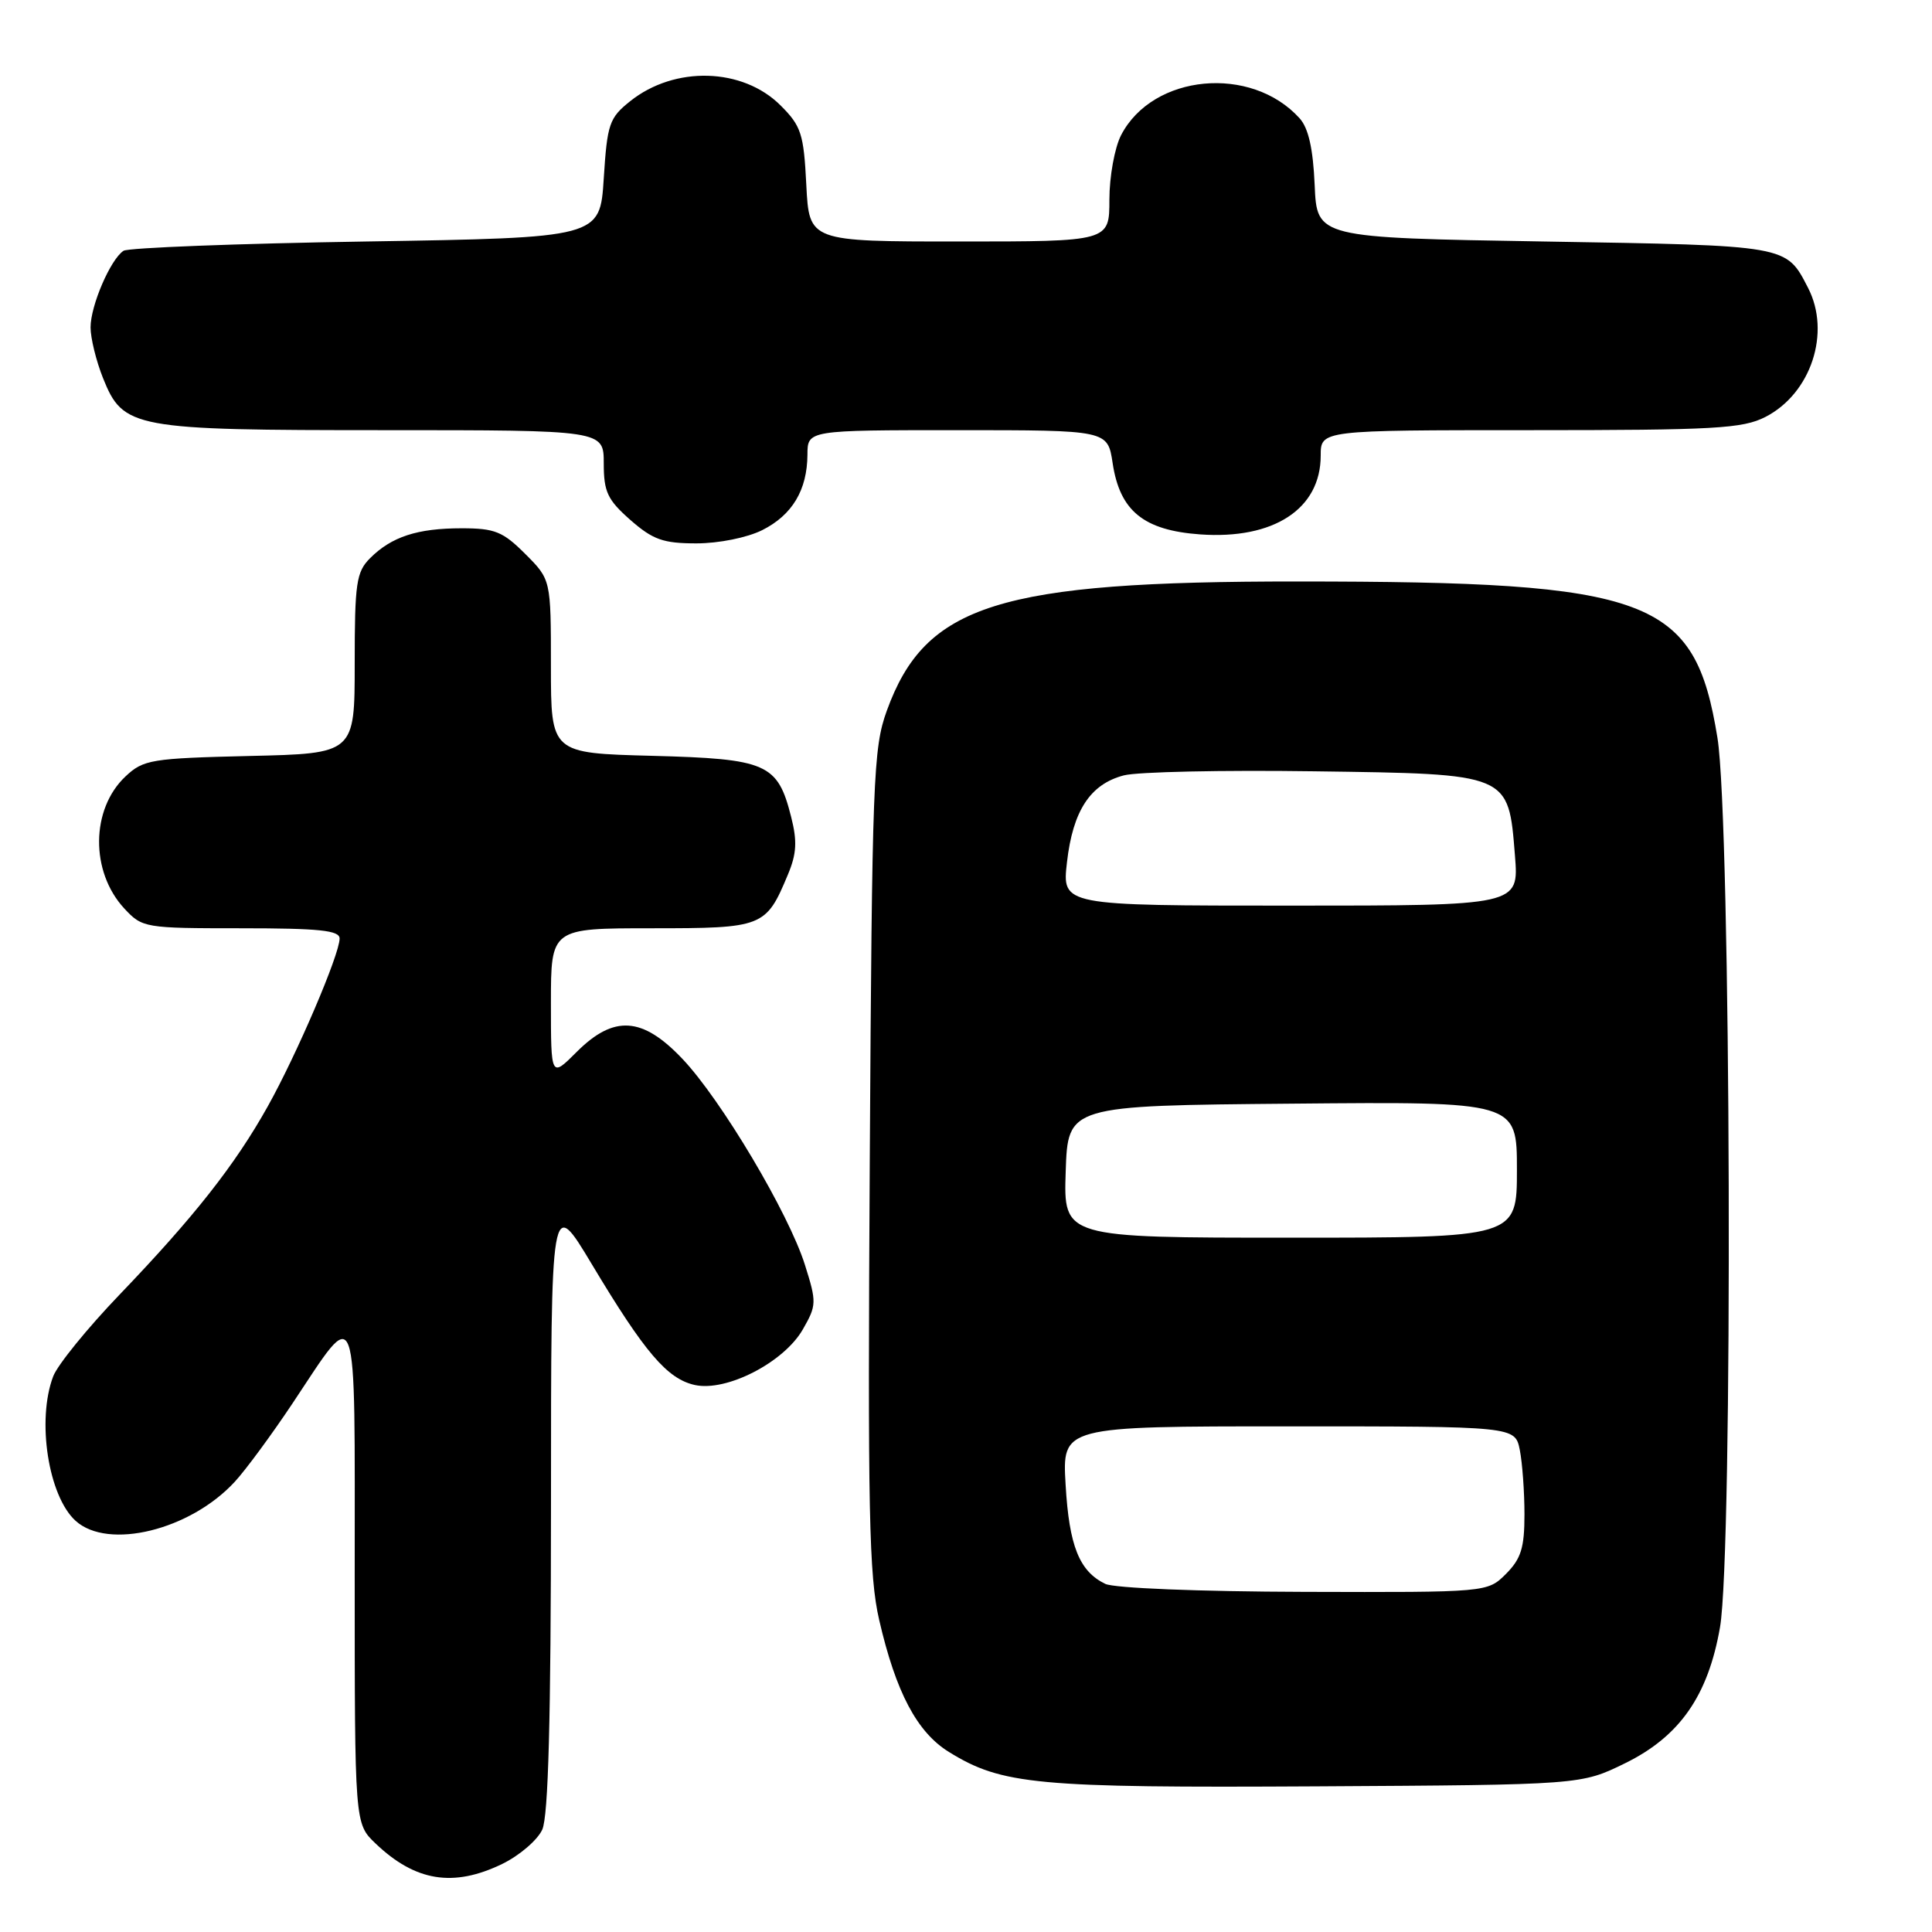 <?xml version="1.0" encoding="UTF-8" standalone="no"?>
<!DOCTYPE svg PUBLIC "-//W3C//DTD SVG 1.1//EN" "http://www.w3.org/Graphics/SVG/1.1/DTD/svg11.dtd" >
<svg xmlns="http://www.w3.org/2000/svg" xmlns:xlink="http://www.w3.org/1999/xlink" version="1.1" viewBox="0 0 256 256">
 <g >
 <path fill="currentColor"
d=" M 66.53 246.99 C 68.82 245.88 71.21 243.83 71.85 242.44 C 72.66 240.66 73.00 227.81 73.01 199.20 C 73.01 158.50 73.01 158.50 78.41 167.50 C 85.44 179.23 88.41 182.71 92.07 183.52 C 96.27 184.44 103.88 180.52 106.38 176.15 C 108.21 172.96 108.22 172.55 106.66 167.61 C 104.51 160.76 95.55 145.70 90.42 140.30 C 85.12 134.71 81.34 134.46 76.40 139.40 C 73.00 142.80 73.00 142.80 73.00 132.90 C 73.00 123.00 73.00 123.00 86.35 123.00 C 101.14 123.00 101.49 122.86 104.40 115.89 C 105.56 113.13 105.65 111.46 104.83 108.24 C 103.04 101.16 101.64 100.55 86.40 100.15 C 73.00 99.80 73.00 99.80 73.00 88.30 C 73.00 76.80 73.00 76.80 69.60 73.40 C 66.63 70.43 65.56 70.00 61.17 70.00 C 55.30 70.00 51.88 71.12 49.04 73.96 C 47.21 75.79 47.00 77.26 47.00 87.92 C 47.00 99.85 47.00 99.85 33.08 100.17 C 20.03 100.48 19.00 100.65 16.63 102.88 C 12.03 107.20 11.95 115.50 16.47 120.38 C 18.86 122.95 19.16 123.00 31.95 123.00 C 42.30 123.00 45.00 123.28 45.00 124.36 C 45.00 126.47 39.33 139.71 35.48 146.60 C 31.13 154.38 25.71 161.26 15.83 171.56 C 11.58 175.99 7.63 180.85 7.05 182.37 C 4.84 188.18 6.40 198.24 10.02 201.52 C 14.34 205.42 25.21 202.75 31.11 196.34 C 32.55 194.78 35.99 190.11 38.75 185.97 C 47.57 172.73 47.00 171.17 47.00 208.69 C 47.00 241.63 47.00 241.63 49.75 244.26 C 55.02 249.30 60.06 250.12 66.53 246.99 Z  M 215.35 233.63 C 222.57 230.08 226.33 224.70 227.91 215.62 C 229.64 205.66 229.37 108.82 227.57 97.76 C 224.56 79.19 218.85 77.06 172.00 77.05 C 132.29 77.03 122.61 80.08 117.50 94.19 C 115.71 99.14 115.55 103.20 115.25 153.67 C 114.97 200.28 115.14 208.79 116.50 214.67 C 118.71 224.24 121.51 229.53 125.73 232.14 C 132.76 236.49 137.31 236.91 174.50 236.70 C 209.50 236.50 209.50 236.50 215.35 233.63 Z  M 100.99 70.25 C 104.98 68.25 106.96 64.93 106.99 60.25 C 107.00 57.00 107.00 57.00 126.89 57.00 C 146.77 57.00 146.77 57.00 147.43 61.36 C 148.38 67.70 151.53 70.27 159.02 70.81 C 168.76 71.51 175.00 67.44 175.00 60.37 C 175.00 57.00 175.00 57.00 202.75 57.00 C 227.20 57.00 230.91 56.79 233.92 55.25 C 239.97 52.15 242.64 44.07 239.57 38.13 C 236.64 32.46 237.06 32.54 204.60 32.00 C 174.50 31.50 174.50 31.50 174.20 24.52 C 173.99 19.70 173.38 16.97 172.20 15.67 C 165.78 8.57 152.74 9.81 148.55 17.91 C 147.70 19.55 147.00 23.40 147.00 26.45 C 147.00 32.00 147.00 32.00 127.11 32.00 C 107.22 32.00 107.22 32.00 106.84 24.50 C 106.50 17.73 106.17 16.70 103.43 13.97 C 98.41 8.95 89.39 8.70 83.50 13.41 C 80.73 15.62 80.46 16.41 80.00 23.65 C 79.50 31.50 79.50 31.50 48.50 32.00 C 31.45 32.27 16.99 32.83 16.37 33.23 C 14.64 34.36 12.00 40.49 12.00 43.38 C 12.00 44.80 12.74 47.82 13.65 50.10 C 16.33 56.77 17.57 57.00 50.97 57.00 C 80.00 57.00 80.00 57.00 80.00 61.40 C 80.00 65.18 80.50 66.23 83.53 68.90 C 86.52 71.52 87.88 72.00 92.28 72.00 C 95.25 72.00 99.00 71.24 100.99 70.25 Z  M 146.45 209.87 C 143.01 208.20 141.67 204.85 141.20 196.75 C 140.74 189.00 140.74 189.00 170.75 189.00 C 200.75 189.00 200.75 189.00 201.38 192.12 C 201.72 193.84 202.00 197.69 202.00 200.67 C 202.00 205.09 201.55 206.54 199.55 208.55 C 197.09 211.00 197.09 211.00 172.80 210.93 C 158.86 210.89 147.63 210.44 146.45 209.87 Z  M 141.21 155.25 C 141.50 146.50 141.50 146.50 171.25 146.24 C 201.00 145.97 201.00 145.97 201.00 154.99 C 201.00 164.00 201.00 164.00 170.96 164.00 C 140.92 164.00 140.92 164.00 141.21 155.25 Z  M 141.38 114.25 C 142.16 107.41 144.47 103.90 148.92 102.74 C 150.72 102.27 162.04 102.03 174.07 102.20 C 200.16 102.56 199.86 102.43 200.74 113.38 C 201.27 120.00 201.27 120.00 171.00 120.00 C 140.72 120.00 140.72 120.00 141.38 114.25 Z "/>
</g>
</svg>